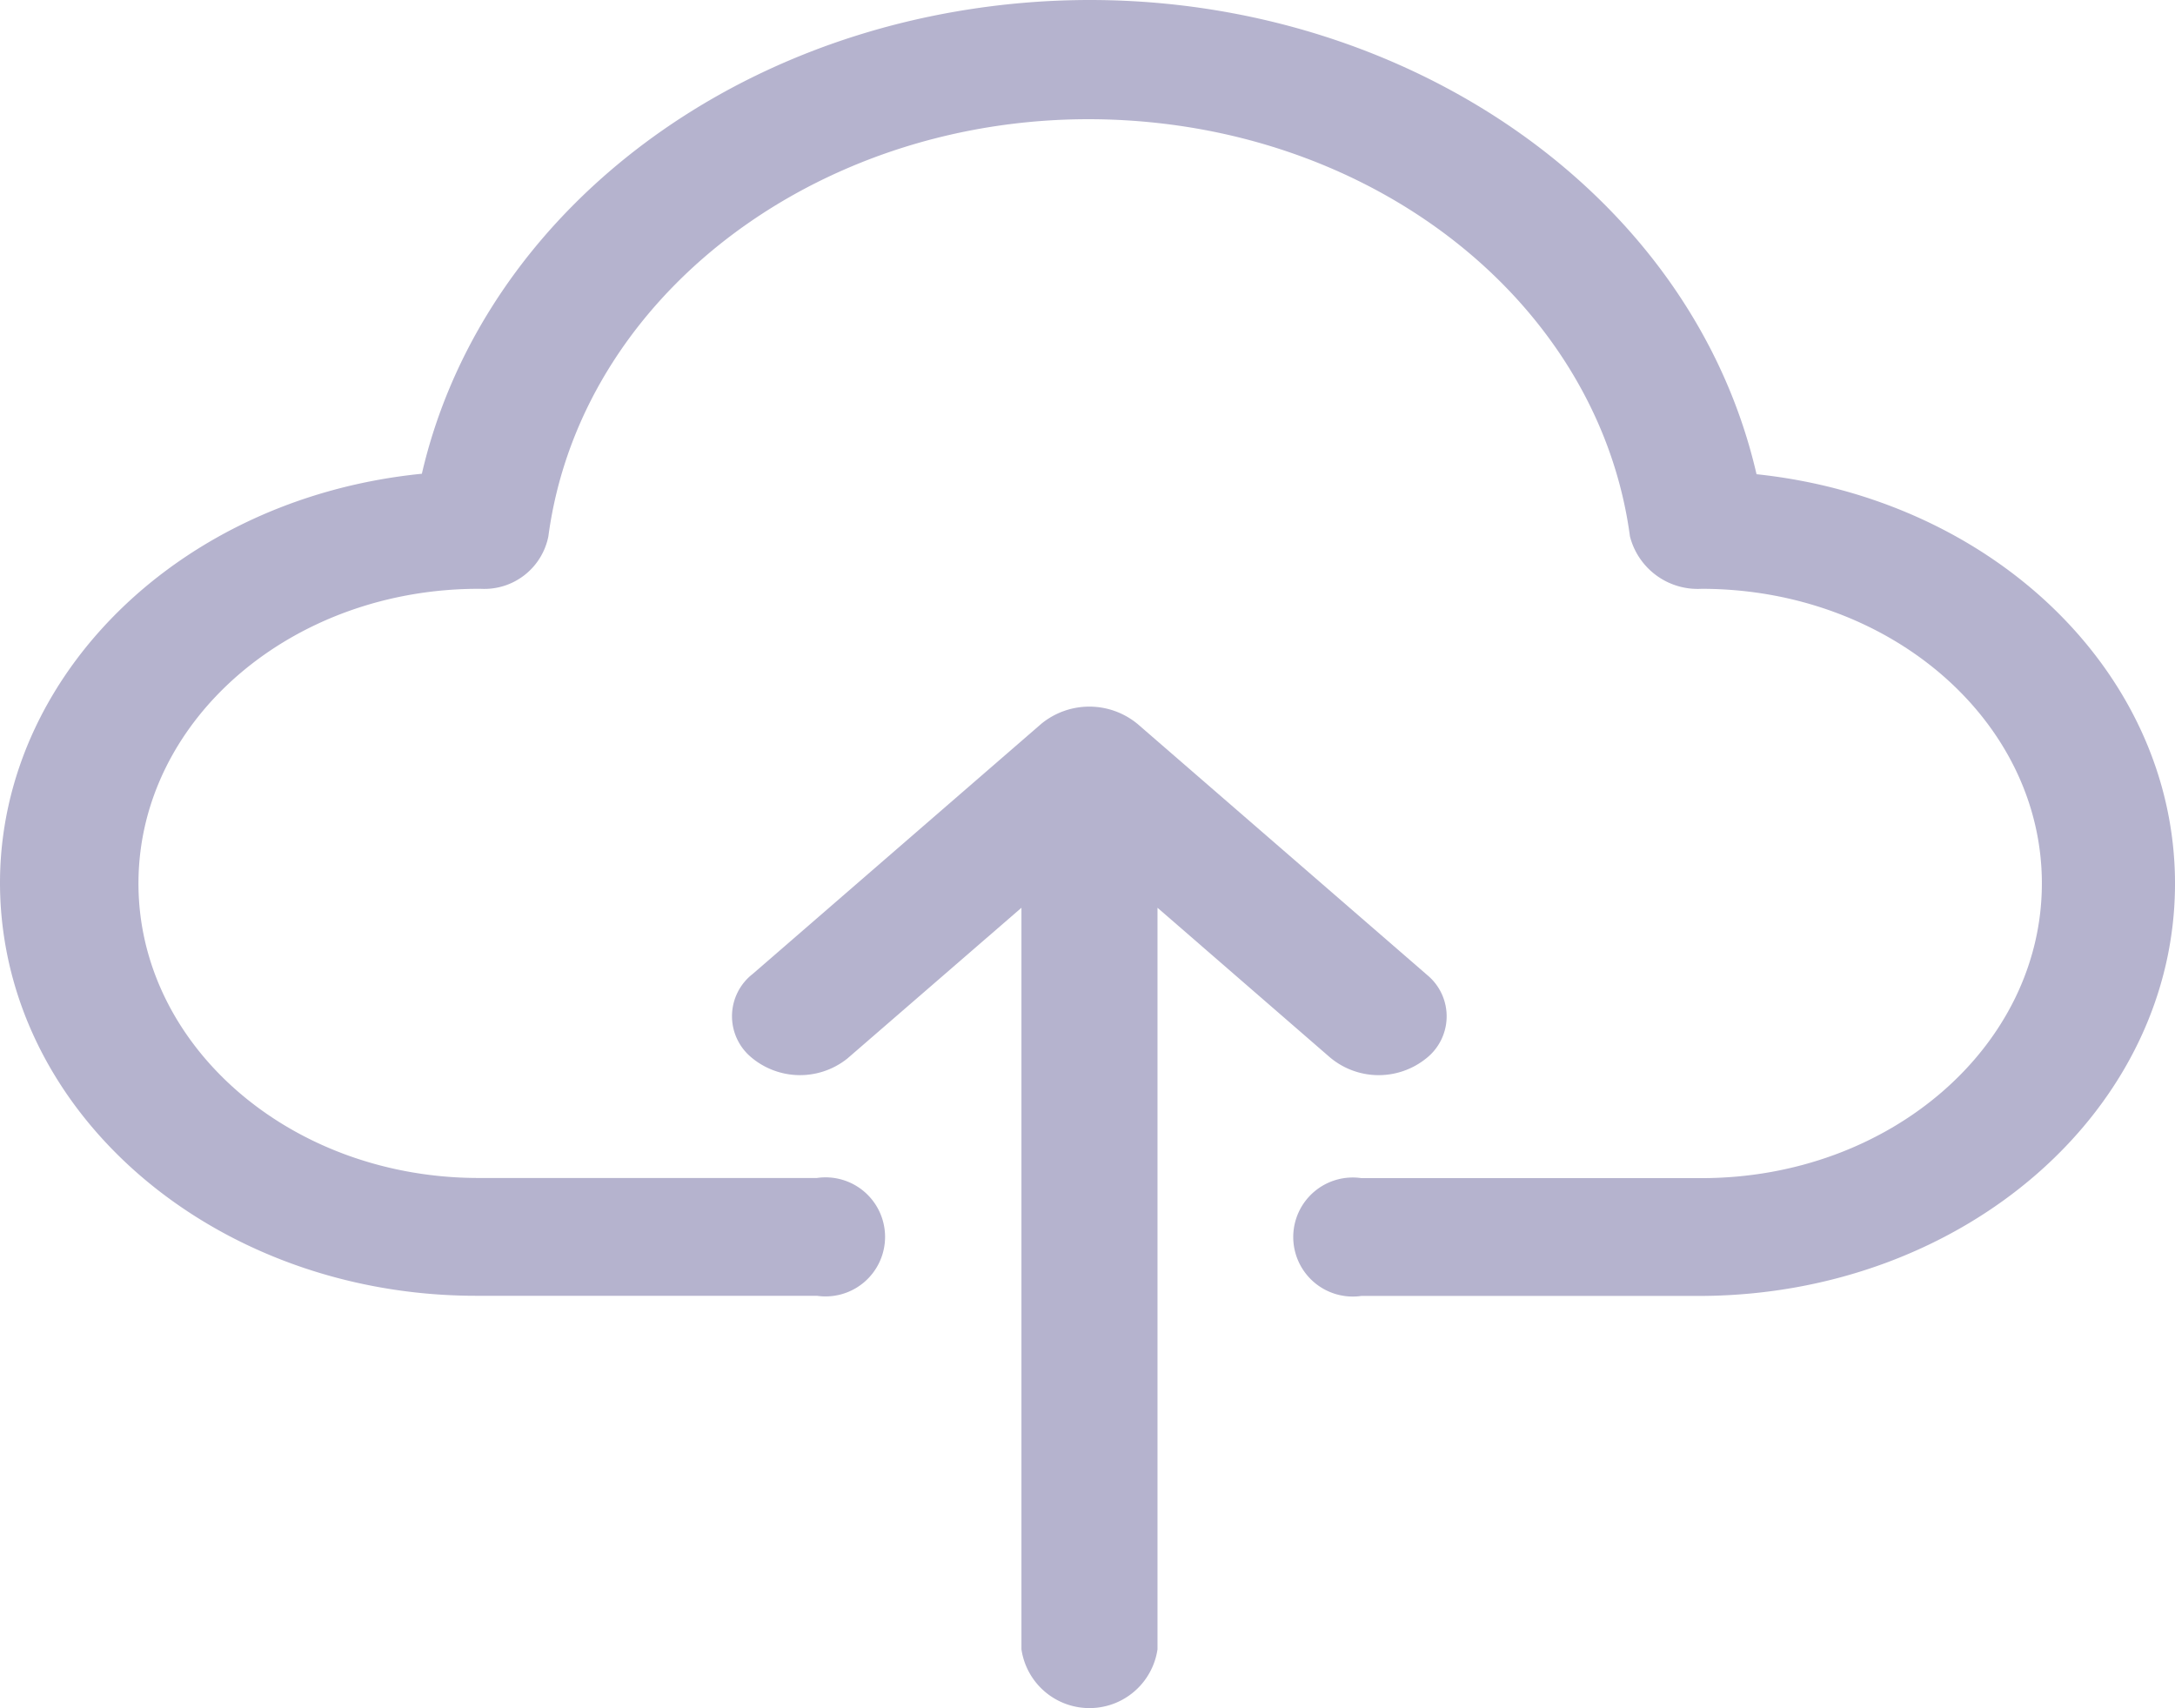<svg id="upload_file_icon" data-name="upload file icon" xmlns="http://www.w3.org/2000/svg" width="45.236" height="35.524" viewBox="0 0 45.236 35.524">
  <g id="cloud-computing" opacity="0.6">
    <path id="Path_1202" data-name="Path 1202" d="M36.531,9.859C35,3.223,27.551-1.084,19.885.239,14.278,1.206,9.894,5,8.773,9.852c-5.435.542-9.334,4.8-8.708,9.5.576,4.33,4.813,7.6,9.849,7.595H16.99a1.238,1.238,0,1,0,0-2.45H9.914c-3.909-.02-7.058-2.779-7.035-6.162s3.21-6.11,7.118-6.09a1.358,1.358,0,0,0,1.407-1.09c.719-5.377,6.337-9.232,12.549-8.61,5.222.523,9.342,4.089,9.946,8.61a1.454,1.454,0,0,0,1.49,1.09c3.909,0,7.077,2.743,7.077,6.126S39.3,24.5,35.389,24.5H28.313a1.238,1.238,0,1,0,0,2.45h7.077c5.471-.03,9.879-3.893,9.845-8.629-.031-4.313-3.758-7.935-8.7-8.459Zm0,0" transform="translate(0.001 0)" fill="#8481ad"/>
    <path id="Path_1203" data-name="Path 1203" d="M184.663,199.445a1.574,1.574,0,0,0,2,.03,1.113,1.113,0,0,0,.035-1.732l-.035-.03-6-5.2a1.575,1.575,0,0,0-2,0l0,0-6,5.2a1.113,1.113,0,0,0-.035,1.732,1.575,1.575,0,0,0,2,.03l.035-.03,3.588-3.107v15.42a1.43,1.43,0,0,0,2.83,0v-15.42Zm0,0" transform="translate(-157.007 -177.46)" fill="#8481ad"/>
  </g>
</svg>
